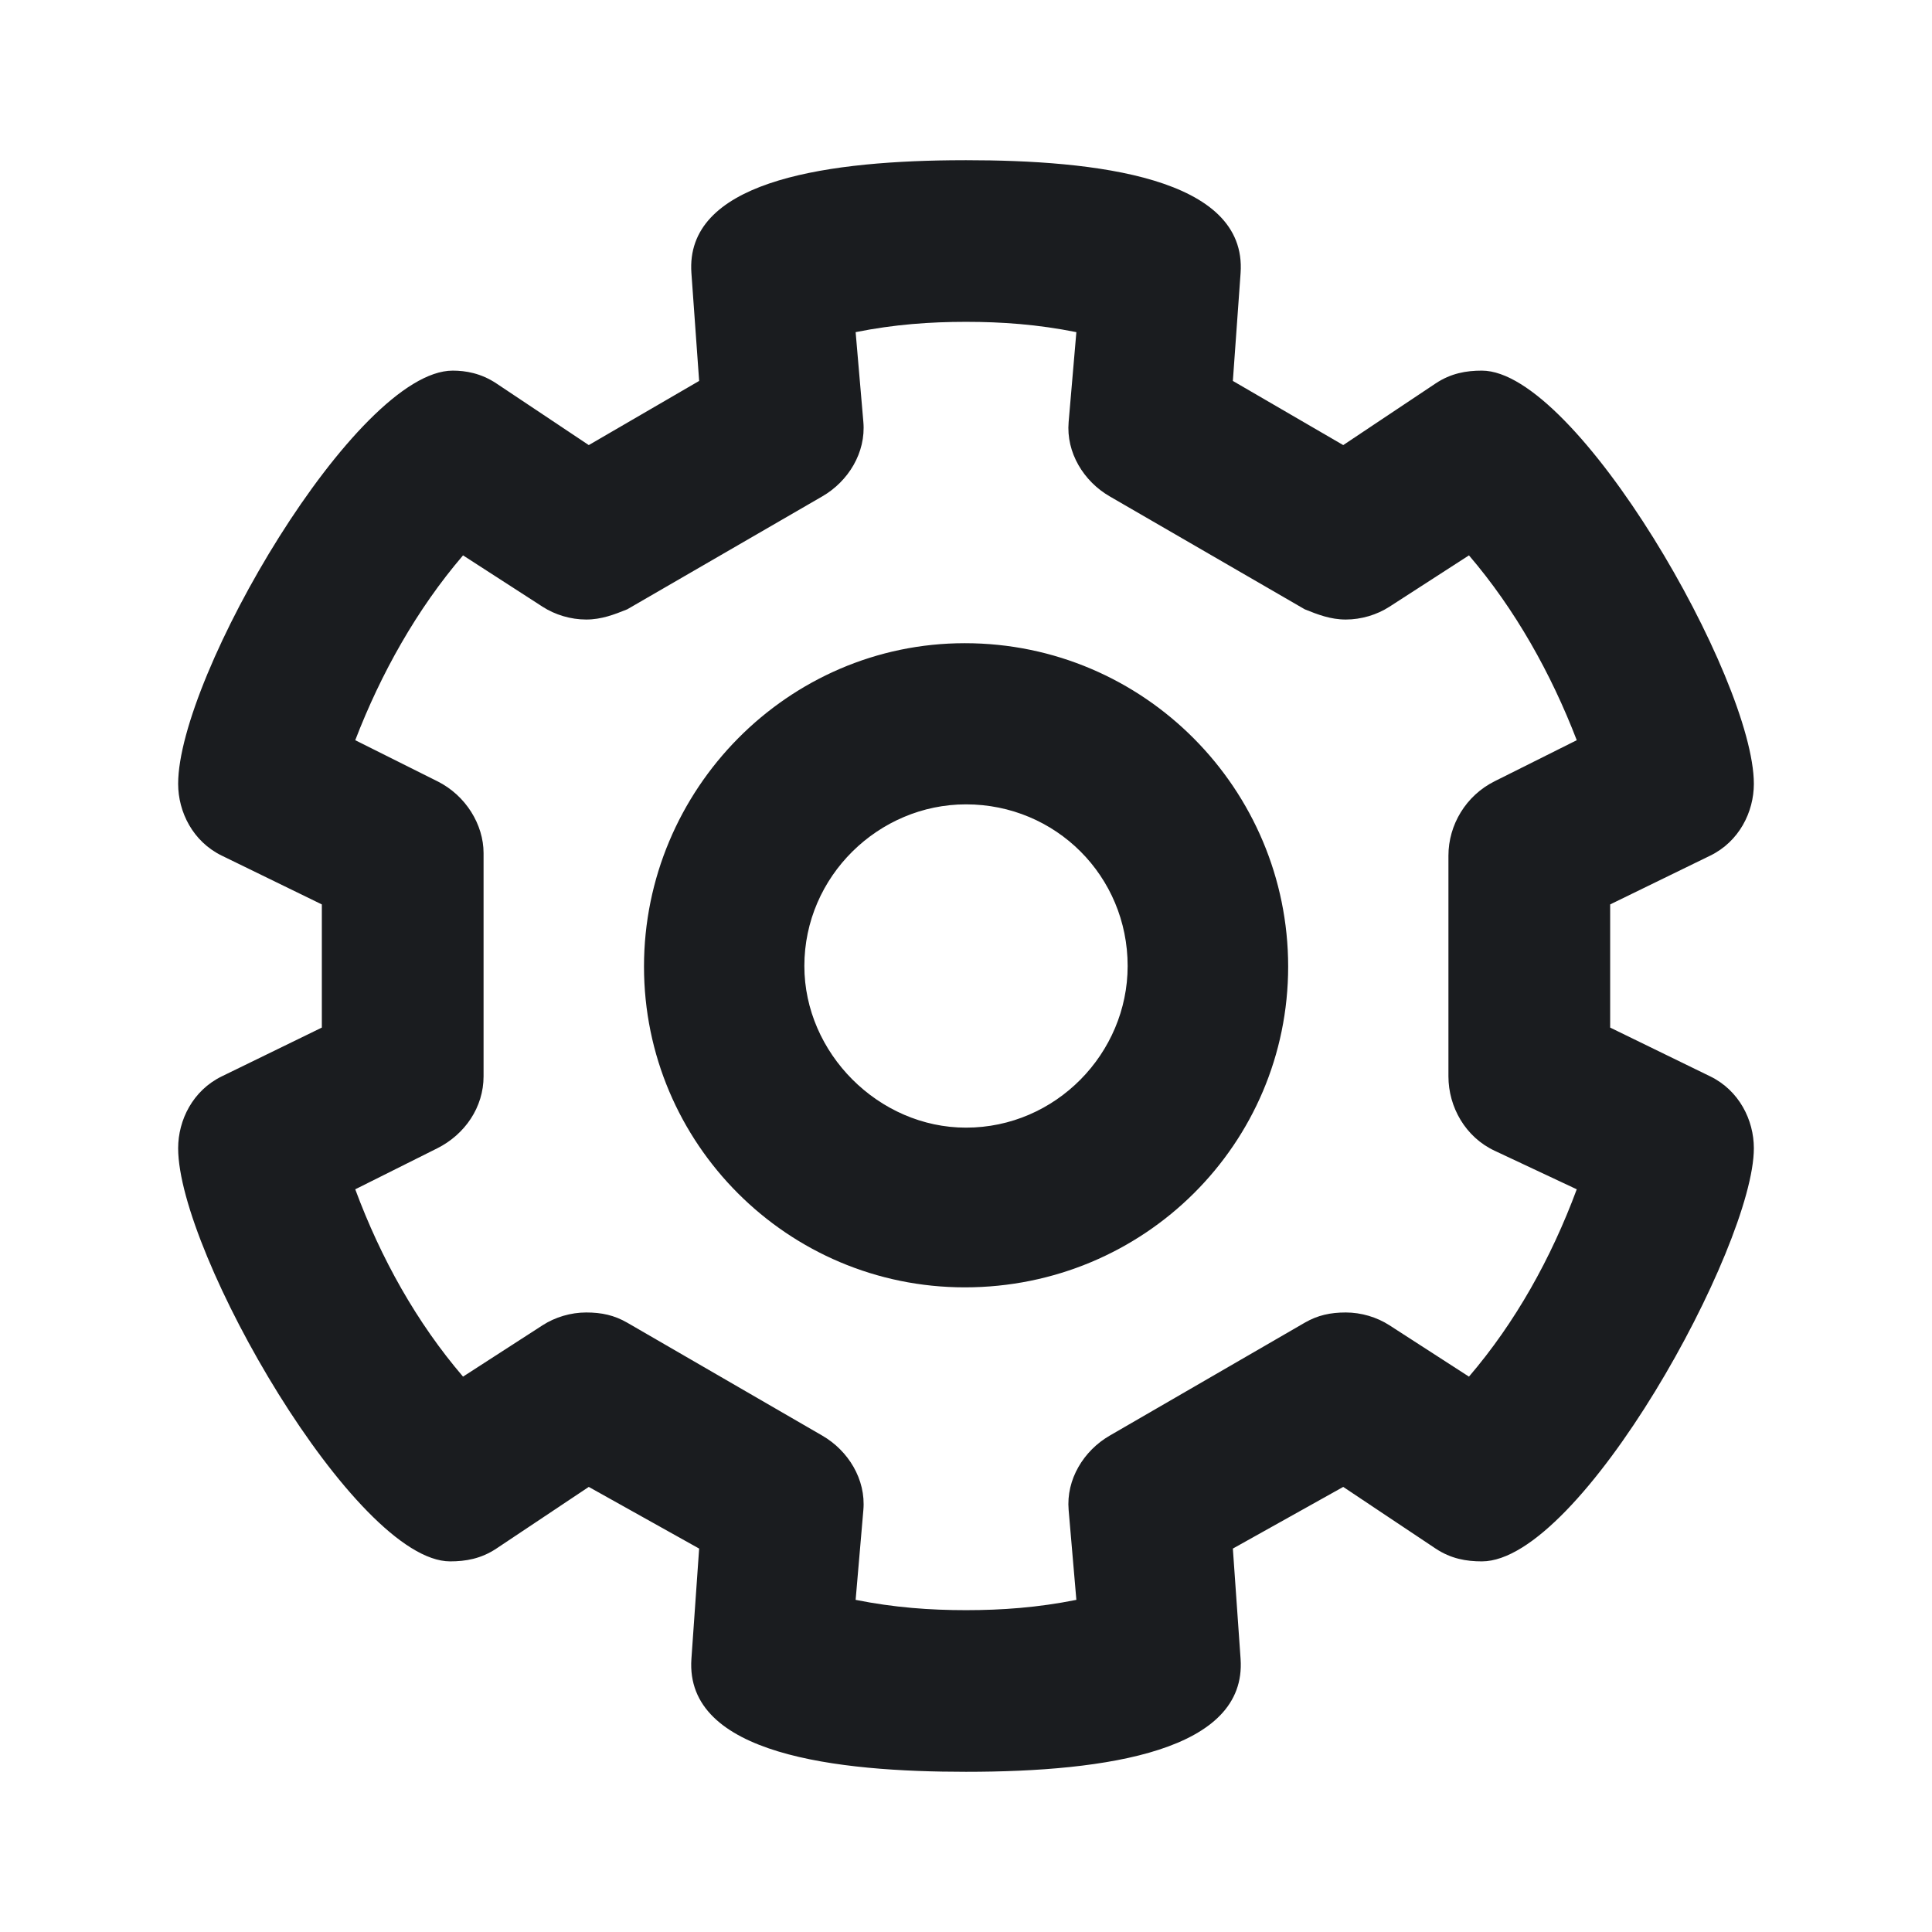 <svg width="24" height="24" viewBox="0 0 24 24" fill="none" xmlns="http://www.w3.org/2000/svg">
<g clip-path="url(#clip0_187_33)">
<path fill-rule="evenodd" clip-rule="evenodd" d="M15.411 3.393L15.315 4.732L16.686 5.529L17.834 4.763C18.025 4.636 18.216 4.604 18.408 4.604C19.587 4.604 21.787 8.436 21.787 9.737C21.787 10.087 21.604 10.454 21.245 10.629L20.002 11.235V12.765L21.245 13.371C21.604 13.546 21.787 13.913 21.787 14.264C21.787 15.481 19.638 19.396 18.408 19.396C18.216 19.396 18.025 19.364 17.834 19.237L16.686 18.471L15.315 19.237L15.411 20.607C15.49 21.744 13.769 22.01 12 22.01C10.407 22.01 8.506 21.802 8.589 20.607L8.685 19.237L7.314 18.471L6.166 19.237C5.975 19.364 5.784 19.396 5.592 19.396C4.413 19.396 2.213 15.564 2.213 14.264C2.213 13.913 2.396 13.546 2.755 13.371L3.998 12.765V11.235L2.755 10.629C2.396 10.454 2.213 10.087 2.213 9.737C2.213 8.399 4.425 4.604 5.624 4.604C5.784 4.604 5.975 4.636 6.166 4.763L7.314 5.529L8.685 4.732L8.589 3.393C8.509 2.277 10.165 2.009 11.816 1.991L12 1.99C13.594 1.99 15.496 2.198 15.411 3.393ZM12 3.998C11.554 3.998 11.107 4.03 10.629 4.126L10.725 5.242C10.758 5.623 10.537 5.98 10.215 6.166L7.792 7.569C7.633 7.633 7.473 7.696 7.282 7.696C7.091 7.696 6.896 7.638 6.74 7.537L5.752 6.899C5.178 7.569 4.732 8.366 4.413 9.195L5.433 9.705C5.79 9.883 6.007 10.247 6.007 10.597V13.371C6.007 13.753 5.777 14.091 5.433 14.264L4.413 14.774C4.732 15.634 5.178 16.431 5.752 17.101L6.74 16.463C6.896 16.362 7.091 16.304 7.282 16.304C7.473 16.304 7.631 16.338 7.792 16.431L10.215 17.834C10.537 18.02 10.758 18.377 10.725 18.758L10.629 19.874C11.107 19.97 11.554 20.002 12 20.002C12.446 20.002 12.893 19.97 13.371 19.874L13.275 18.758C13.242 18.377 13.463 18.02 13.785 17.834L16.208 16.431C16.369 16.338 16.527 16.304 16.718 16.304C16.909 16.304 17.104 16.362 17.26 16.463L18.248 17.101C18.822 16.431 19.268 15.634 19.587 14.774L18.567 14.295C18.205 14.126 17.993 13.753 17.993 13.371V10.629C17.993 10.247 18.21 9.883 18.567 9.705L19.587 9.195C19.268 8.366 18.822 7.569 18.248 6.899L17.26 7.537C17.104 7.638 16.909 7.696 16.718 7.696C16.527 7.696 16.367 7.633 16.208 7.569L13.785 6.166C13.463 5.98 13.242 5.623 13.275 5.242L13.371 4.126C12.893 4.03 12.446 3.998 12 3.998ZM11.985 7.99C14.216 7.99 16.002 9.807 16.002 12.007C16.002 14.206 14.216 15.992 11.985 15.992C9.785 15.992 8 14.206 8 12.007C8 9.807 9.785 7.99 11.985 7.99ZM12 9.992C10.916 9.992 9.992 10.884 9.992 12C9.992 13.084 10.916 14.008 12 14.008C13.116 14.008 14.008 13.084 14.008 12C14.008 10.884 13.116 9.992 12 9.992Z" fill="#1A1C1F"/>
</g>
<defs>
<clipPath id="clip0_187_33">
<rect width="24" height="24" fill="white"/>
</clipPath>
</defs>
</svg>
